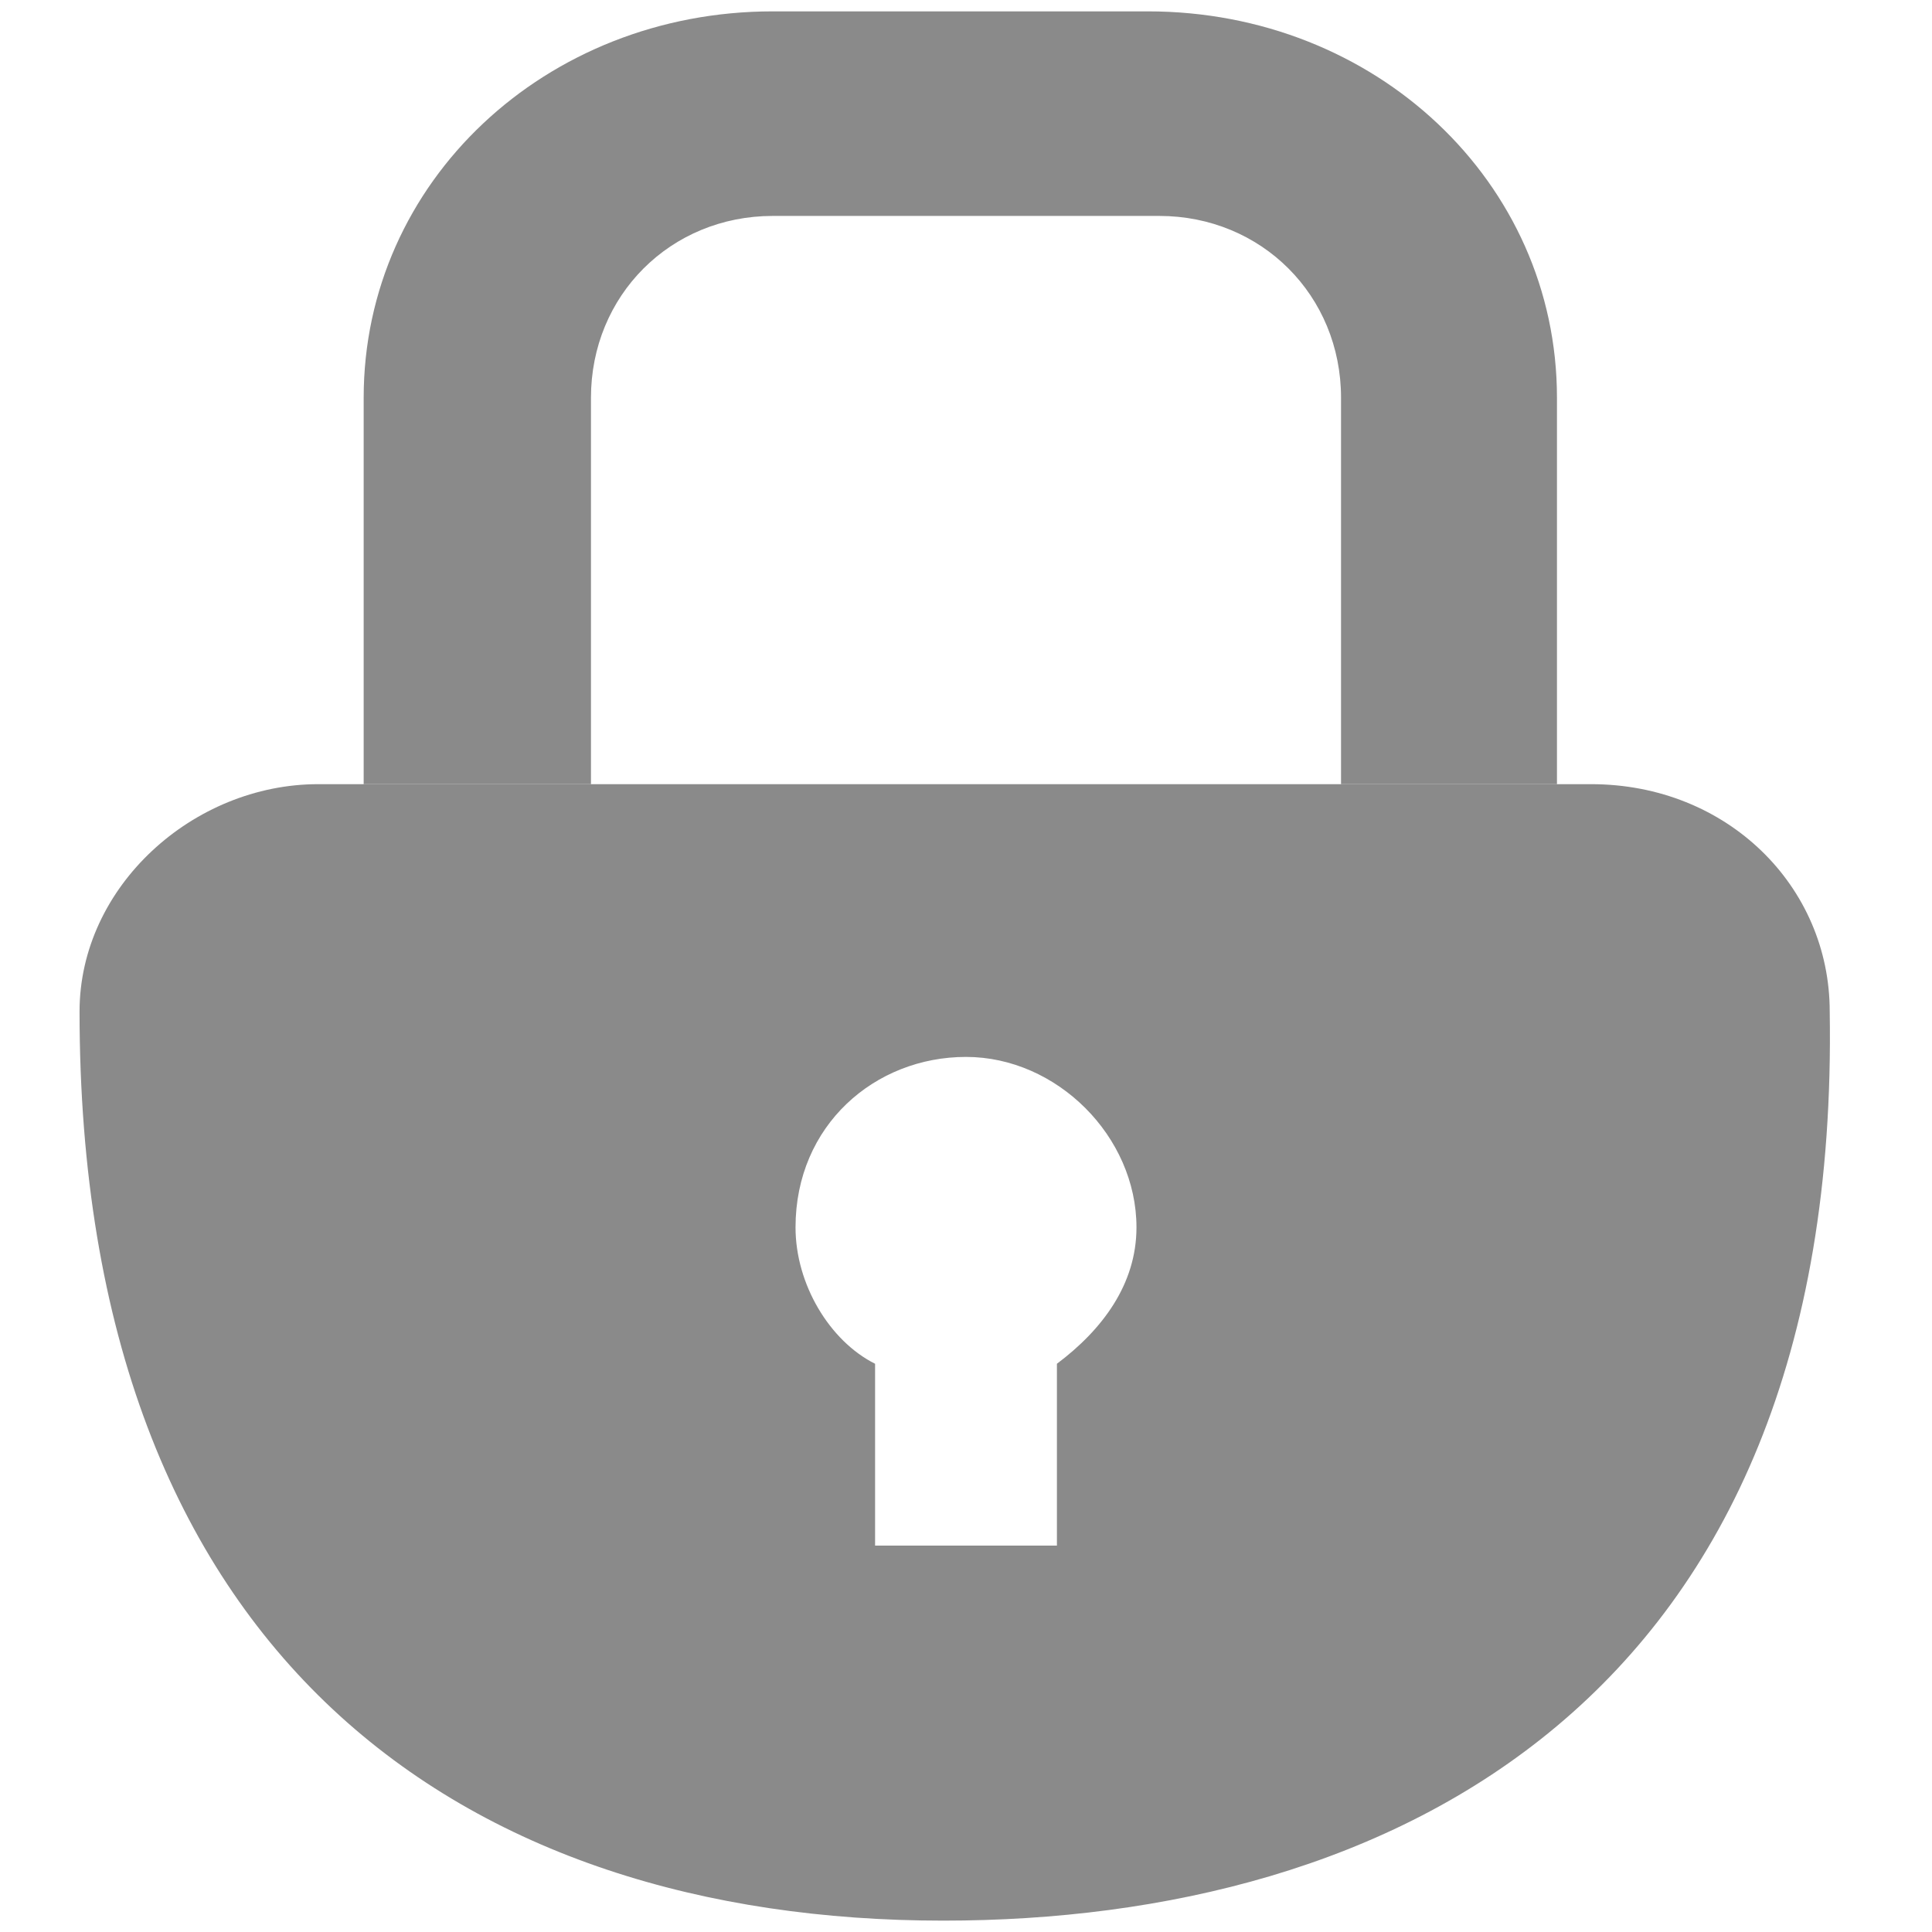 <?xml version="1.0" standalone="no"?><!DOCTYPE svg PUBLIC "-//W3C//DTD SVG 1.1//EN" "http://www.w3.org/Graphics/SVG/1.1/DTD/svg11.dtd"><svg t="1607048276576" class="icon" viewBox="0 0 1024 1024" version="1.1" xmlns="http://www.w3.org/2000/svg" p-id="7611" xmlns:xlink="http://www.w3.org/1999/xlink" width="200" height="200"><defs><style type="text/css"></style></defs><path d="M313.224 415.624h-120.471V210.824C192.753 96.376 289.129 6.024 409.6 6.024h198.776c120.471 0 216.847 90.353 216.847 204.8v204.8h-114.447V210.824c0-54.212-42.165-96.376-96.376-96.376H409.6c-54.212 0-96.376 42.165-96.376 96.376v204.8z" p-id="7612" fill="#8a8a8a"></path><path d="M499.953 1017.976c-252.988 0-457.788-138.541-457.788-481.882 0-66.259 60.235-120.471 126.494-120.471h674.635c72.282 0 126.494 54.212 126.494 120.471 6.024 367.435-234.918 481.882-469.835 481.882zM512 560.188c-48.188 0-90.353 36.141-90.353 90.353 0 30.118 18.071 60.235 42.165 72.282v96.376h96.376V722.824c24.094-18.071 42.165-42.165 42.165-72.282 0-48.188-42.165-90.353-90.353-90.353z" p-id="7613" fill="#8a8a8a"></path></svg>